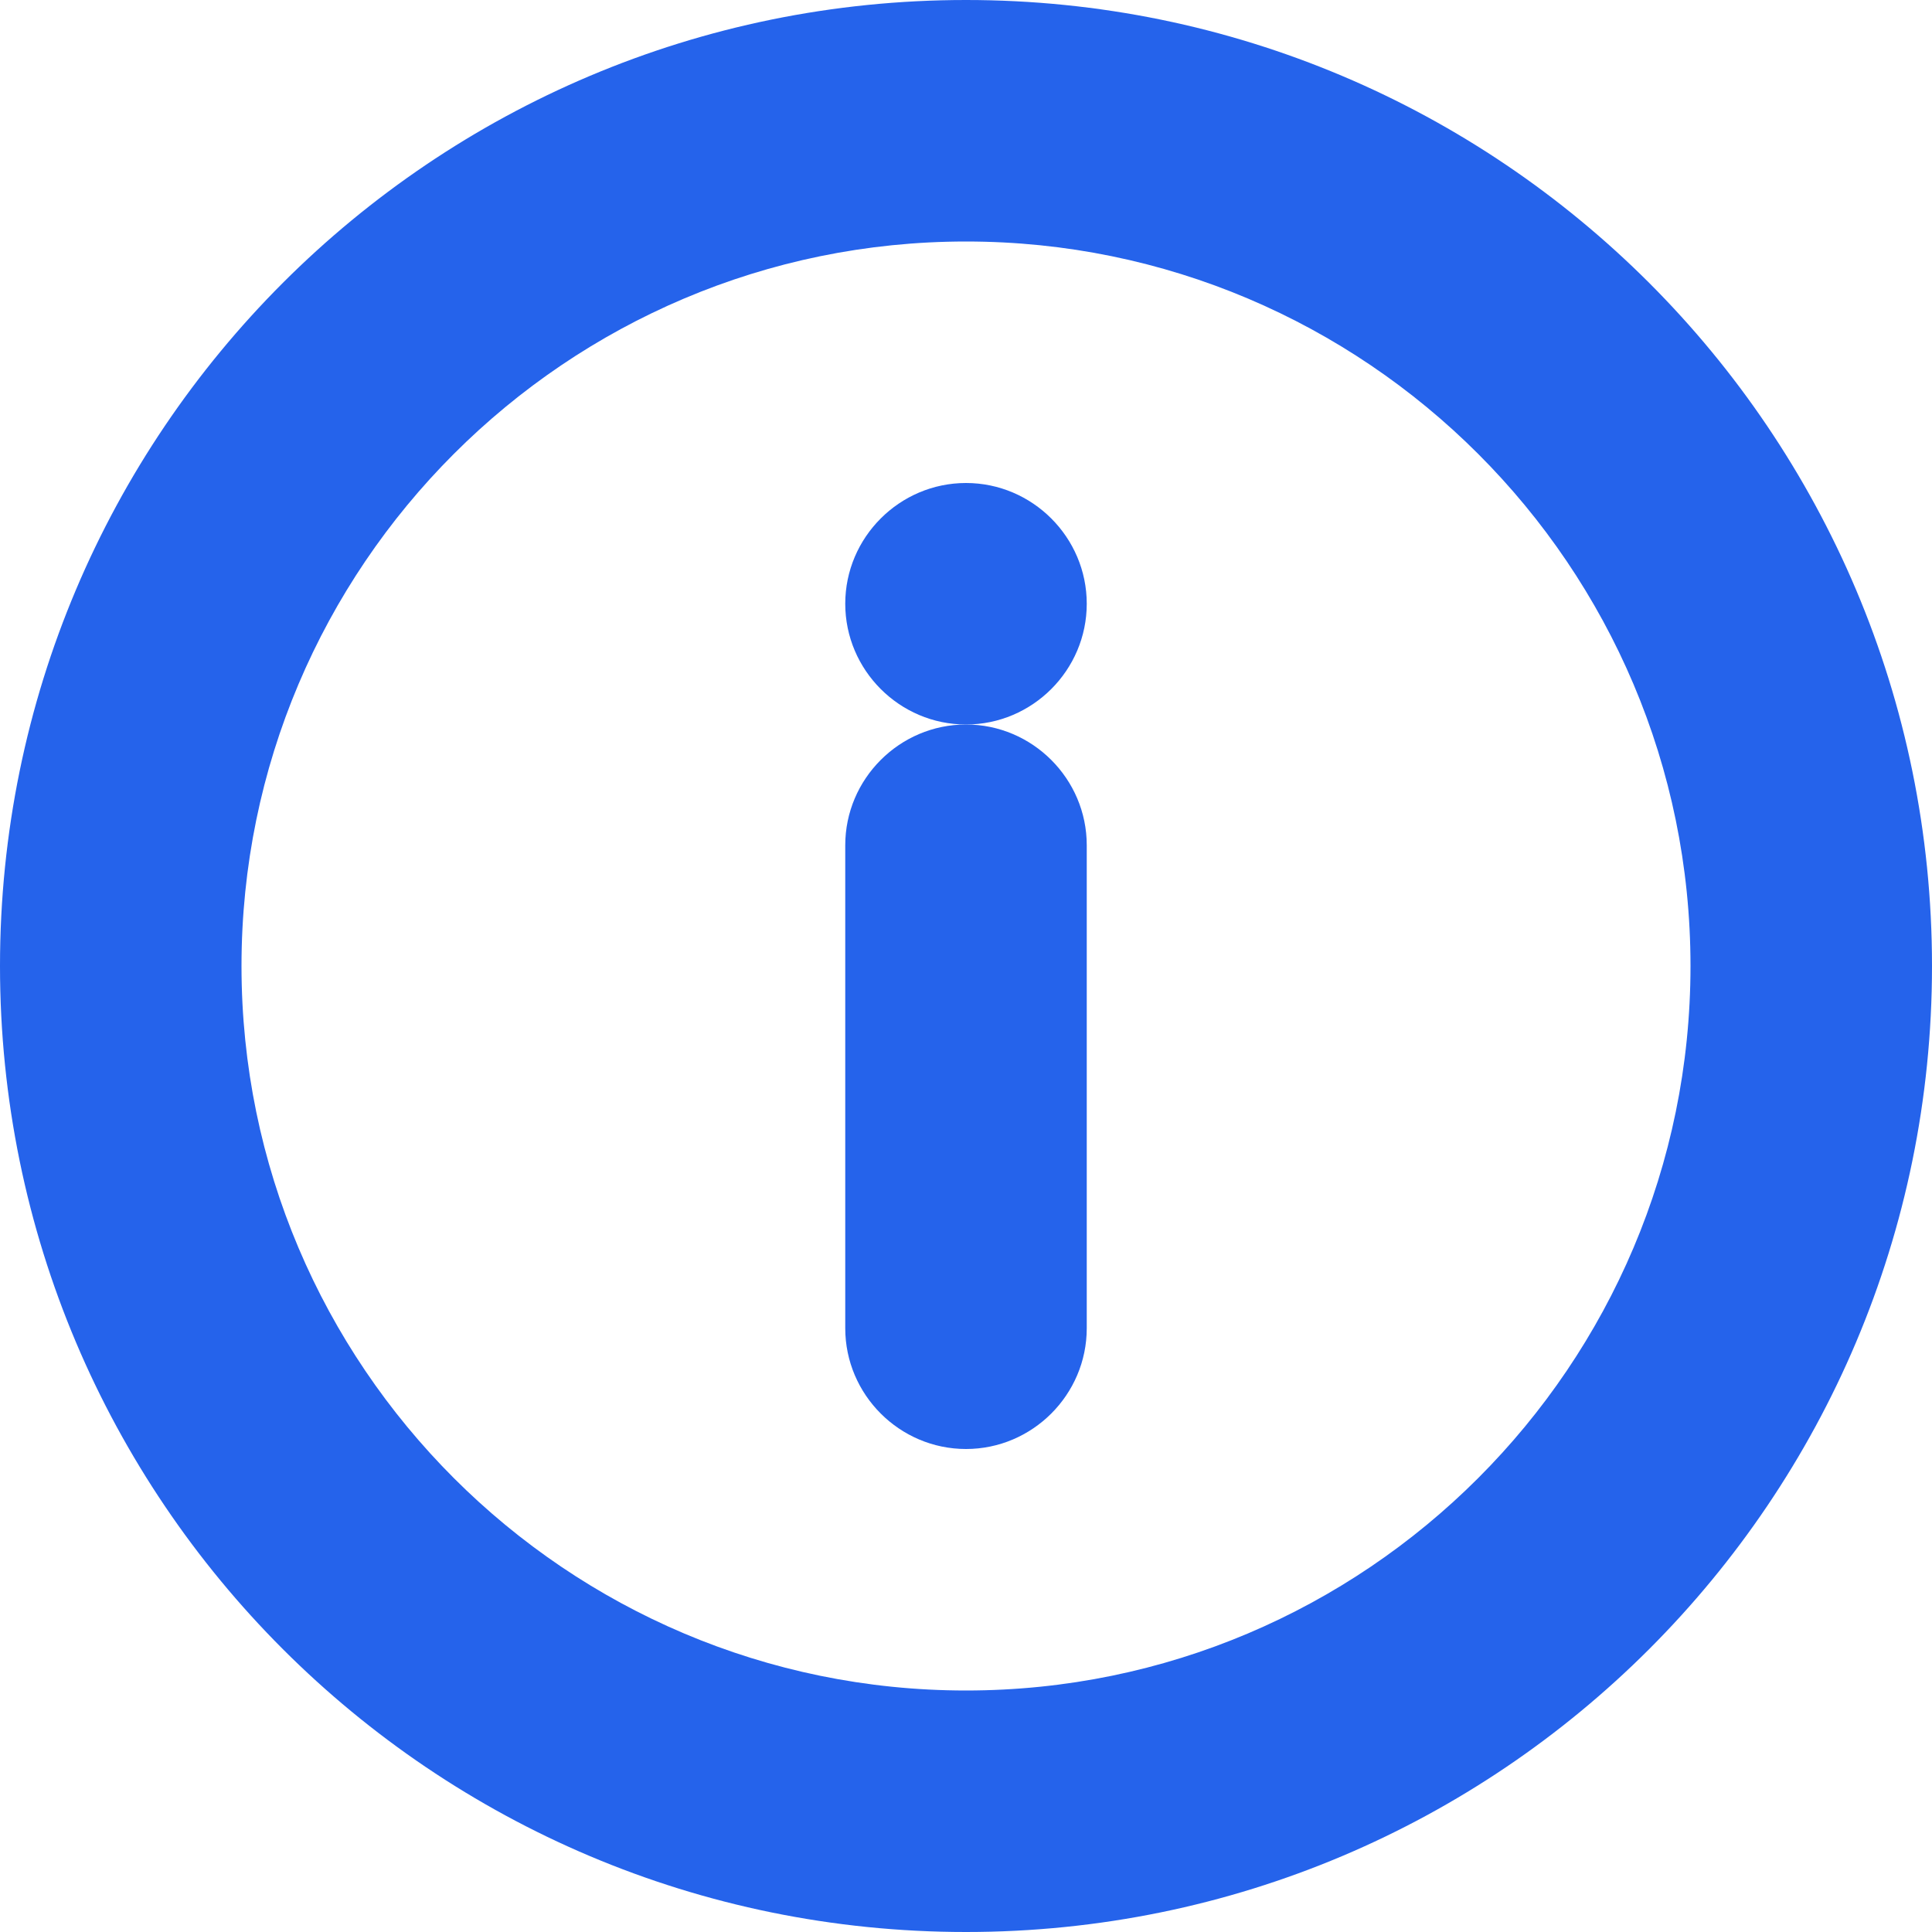 <svg width="16" height="16" viewBox="0 0 16 16" fill="none" xmlns="http://www.w3.org/2000/svg">
<path d="M8 0C3.58 0 0 3.58 0 8C0 12.42 3.58 16 8 16C12.42 16 16 12.42 16 8C16 3.58 12.42 0 8 0ZM8 14C4.69 14 2 11.31 2 8C2 4.69 4.69 2 8 2C11.31 2 14 4.69 14 8C14 11.31 11.31 14 8 14Z" fill="#2563EB"/>
<path d="M8 6C7.45 6 7 6.45 7 7V11C7 11.55 7.45 12 8 12C8.55 12 9 11.55 9 11V7C9 6.45 8.55 6 8 6Z" fill="#2563EB"/>
<path d="M8 4C7.45 4 7 4.45 7 5C7 5.55 7.45 6 8 6C8.55 6 9 5.55 9 5C9 4.45 8.55 4 8 4Z" fill="#2563EB"/>
</svg>
